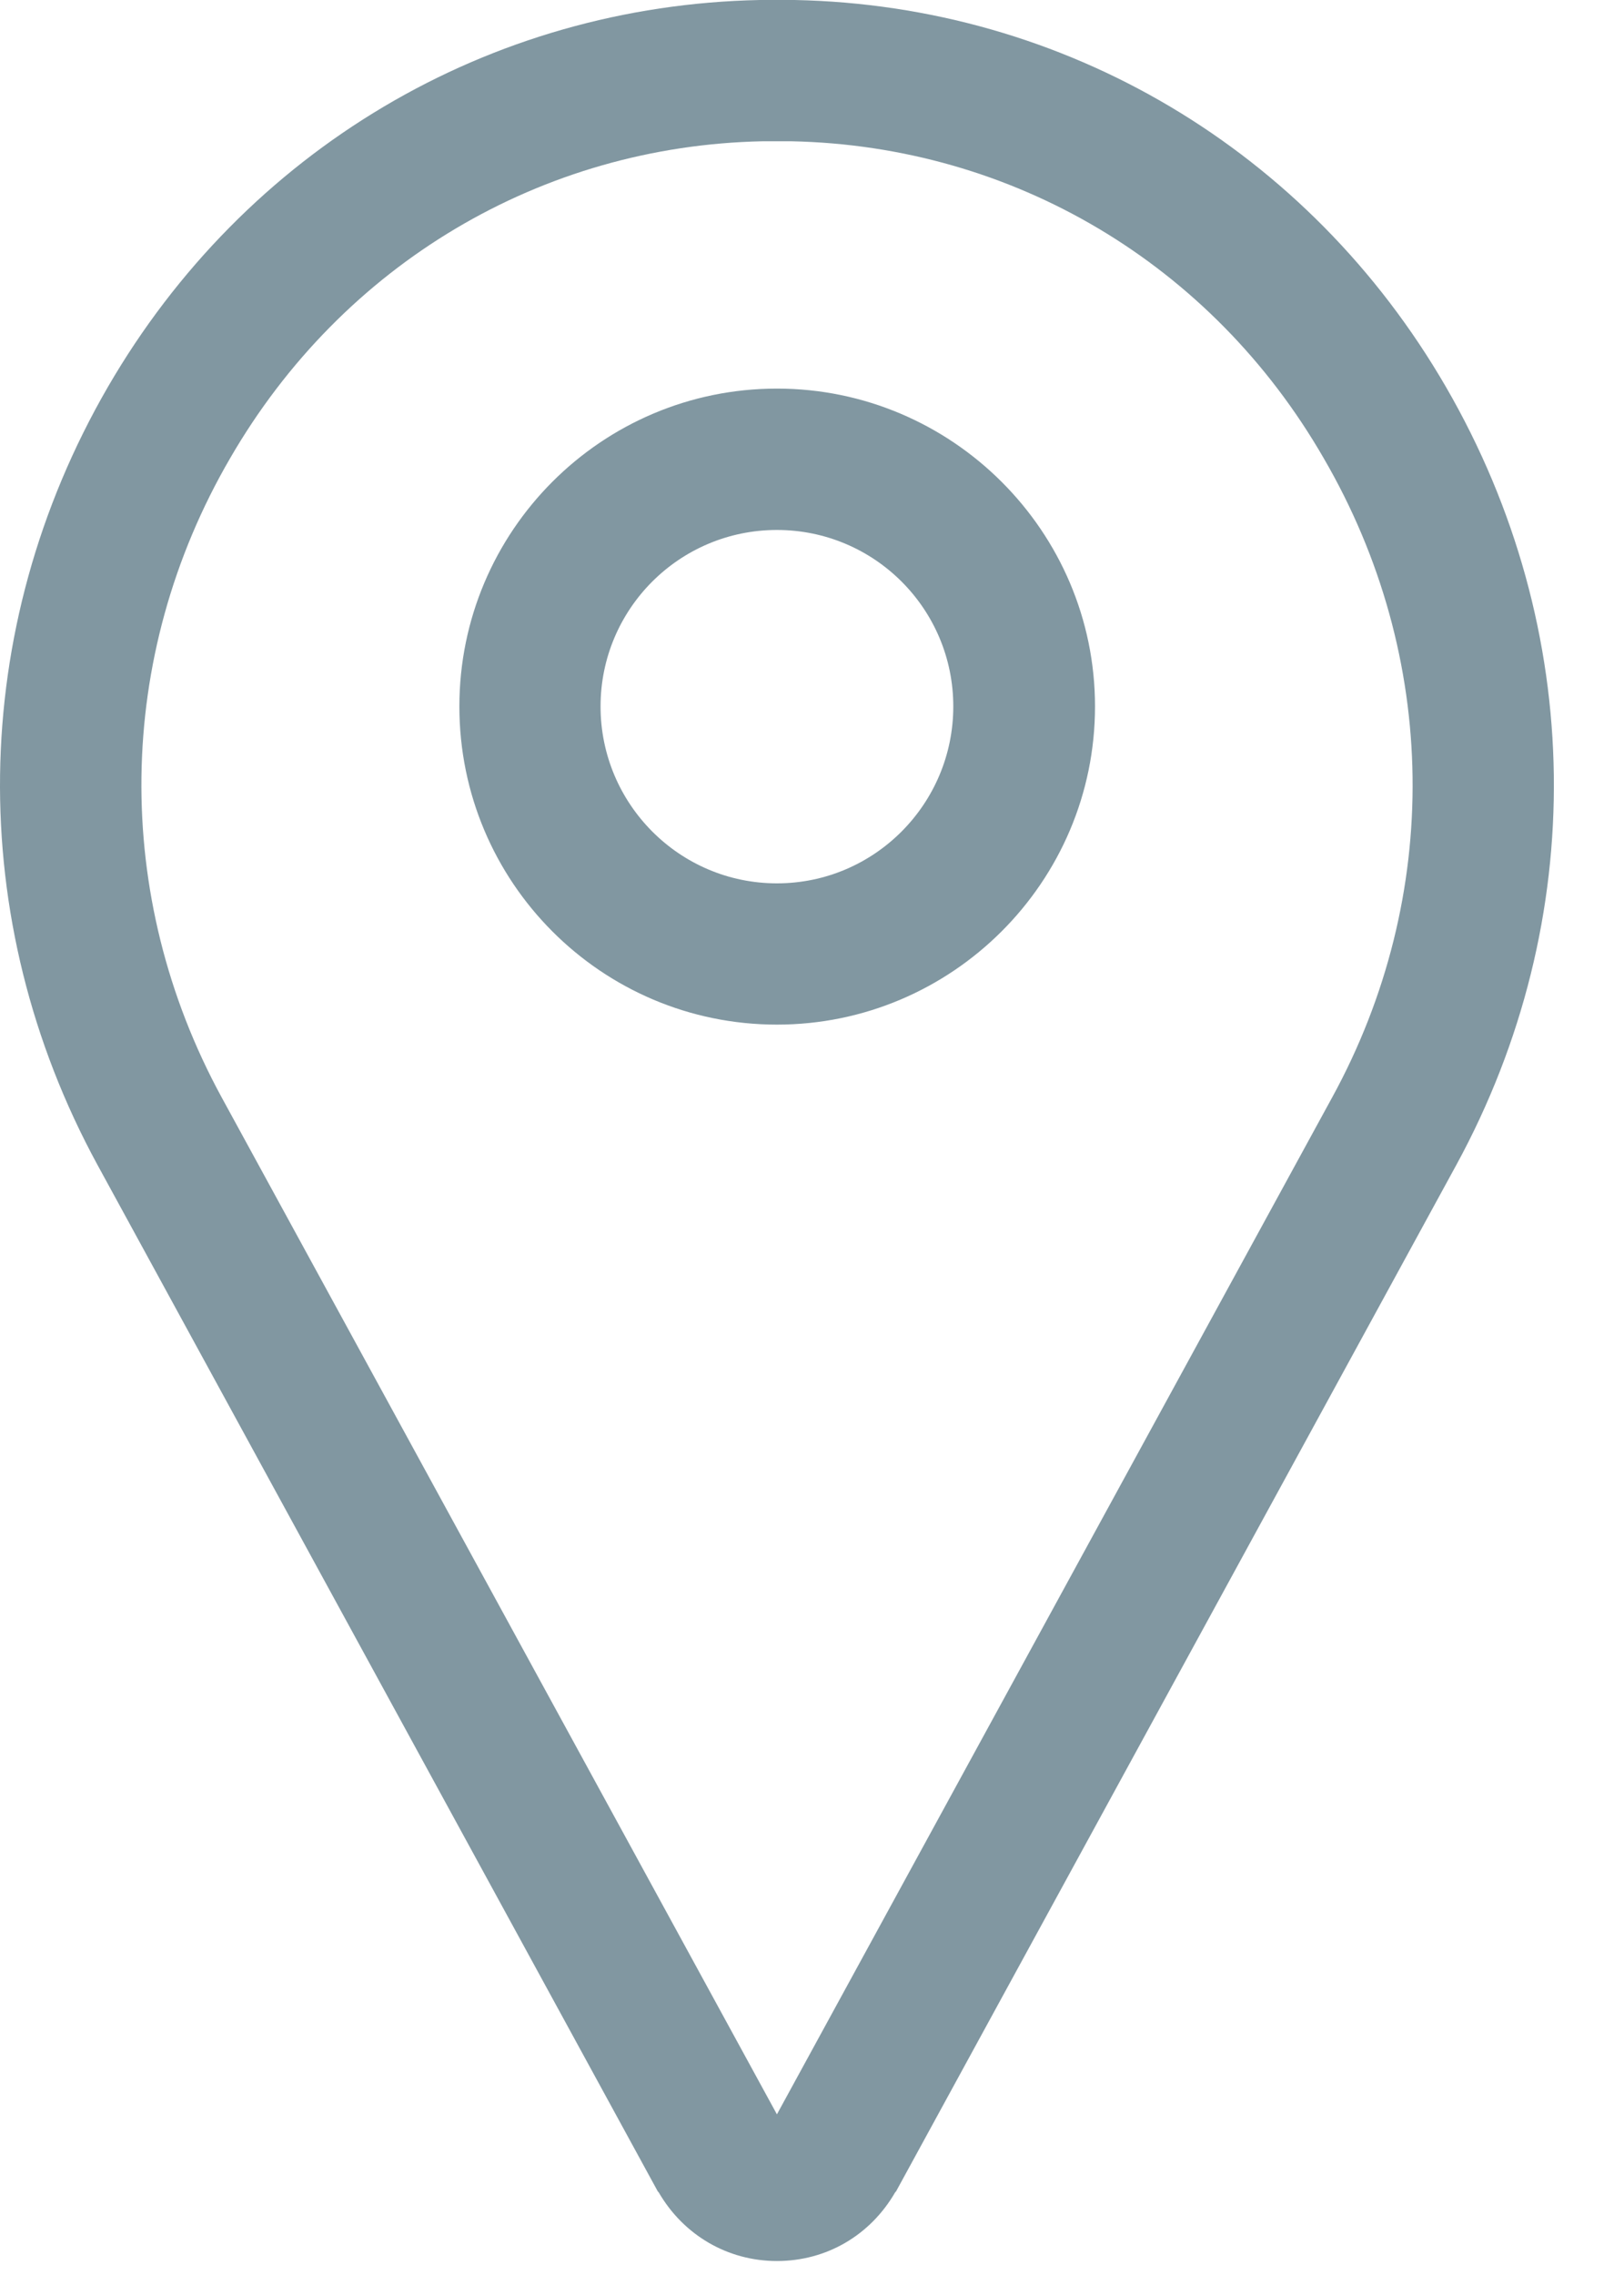 <?xml version="1.0" encoding="UTF-8" standalone="no"?><!DOCTYPE svg PUBLIC "-//W3C//DTD SVG 1.1//EN" "http://www.w3.org/Graphics/SVG/1.1/DTD/svg11.dtd"><svg width="100%" height="100%" viewBox="0 0 15 21" version="1.1" xmlns="http://www.w3.org/2000/svg" xmlns:xlink="http://www.w3.org/1999/xlink" xml:space="preserve" xmlns:serif="http://www.serif.com/" style="fill-rule:evenodd;clip-rule:evenodd;stroke-linejoin:round;stroke-miterlimit:2;"><path d="M13.355,3.571c-1.266,-2.184 -3.516,-3.521 -6.016,-3.571l-0.321,0c-2.504,0.05 -4.754,1.387 -6.021,3.571c-1.296,2.237 -1.329,4.921 -0.096,7.183l5.175,9.475l0.008,0.008c0.23,0.396 0.638,0.634 1.092,0.634c0.458,-0 0.863,-0.238 1.092,-0.634l0.008,-0.008l5.175,-9.475c1.234,-2.262 1.2,-4.946 -0.096,-7.183Zm-1.05,6.558l-5.129,9.388l-5.129,-9.388c-1.013,-1.858 -0.988,-4.067 0.079,-5.9c1.038,-1.792 2.875,-2.883 4.917,-2.925l0.266,0c2.046,0.042 3.884,1.133 4.917,2.925c1.067,1.833 1.096,4.042 0.079,5.9Zm-5.129,-6.542c-1.621,0 -2.933,1.317 -2.933,2.934c-0,1.621 1.312,2.937 2.933,2.937c1.617,0 2.938,-1.316 2.938,-2.937c-0,-1.617 -1.321,-2.934 -2.938,-2.934Zm0,4.567c-0.9,0 -1.629,-0.733 -1.629,-1.633c-0,-0.9 0.729,-1.629 1.629,-1.629c0.9,-0 1.629,0.729 1.629,1.629c0,0.9 -0.729,1.633 -1.629,1.633Z" style="fill:#8197a1;fill-rule:nonzero;"/></svg>
